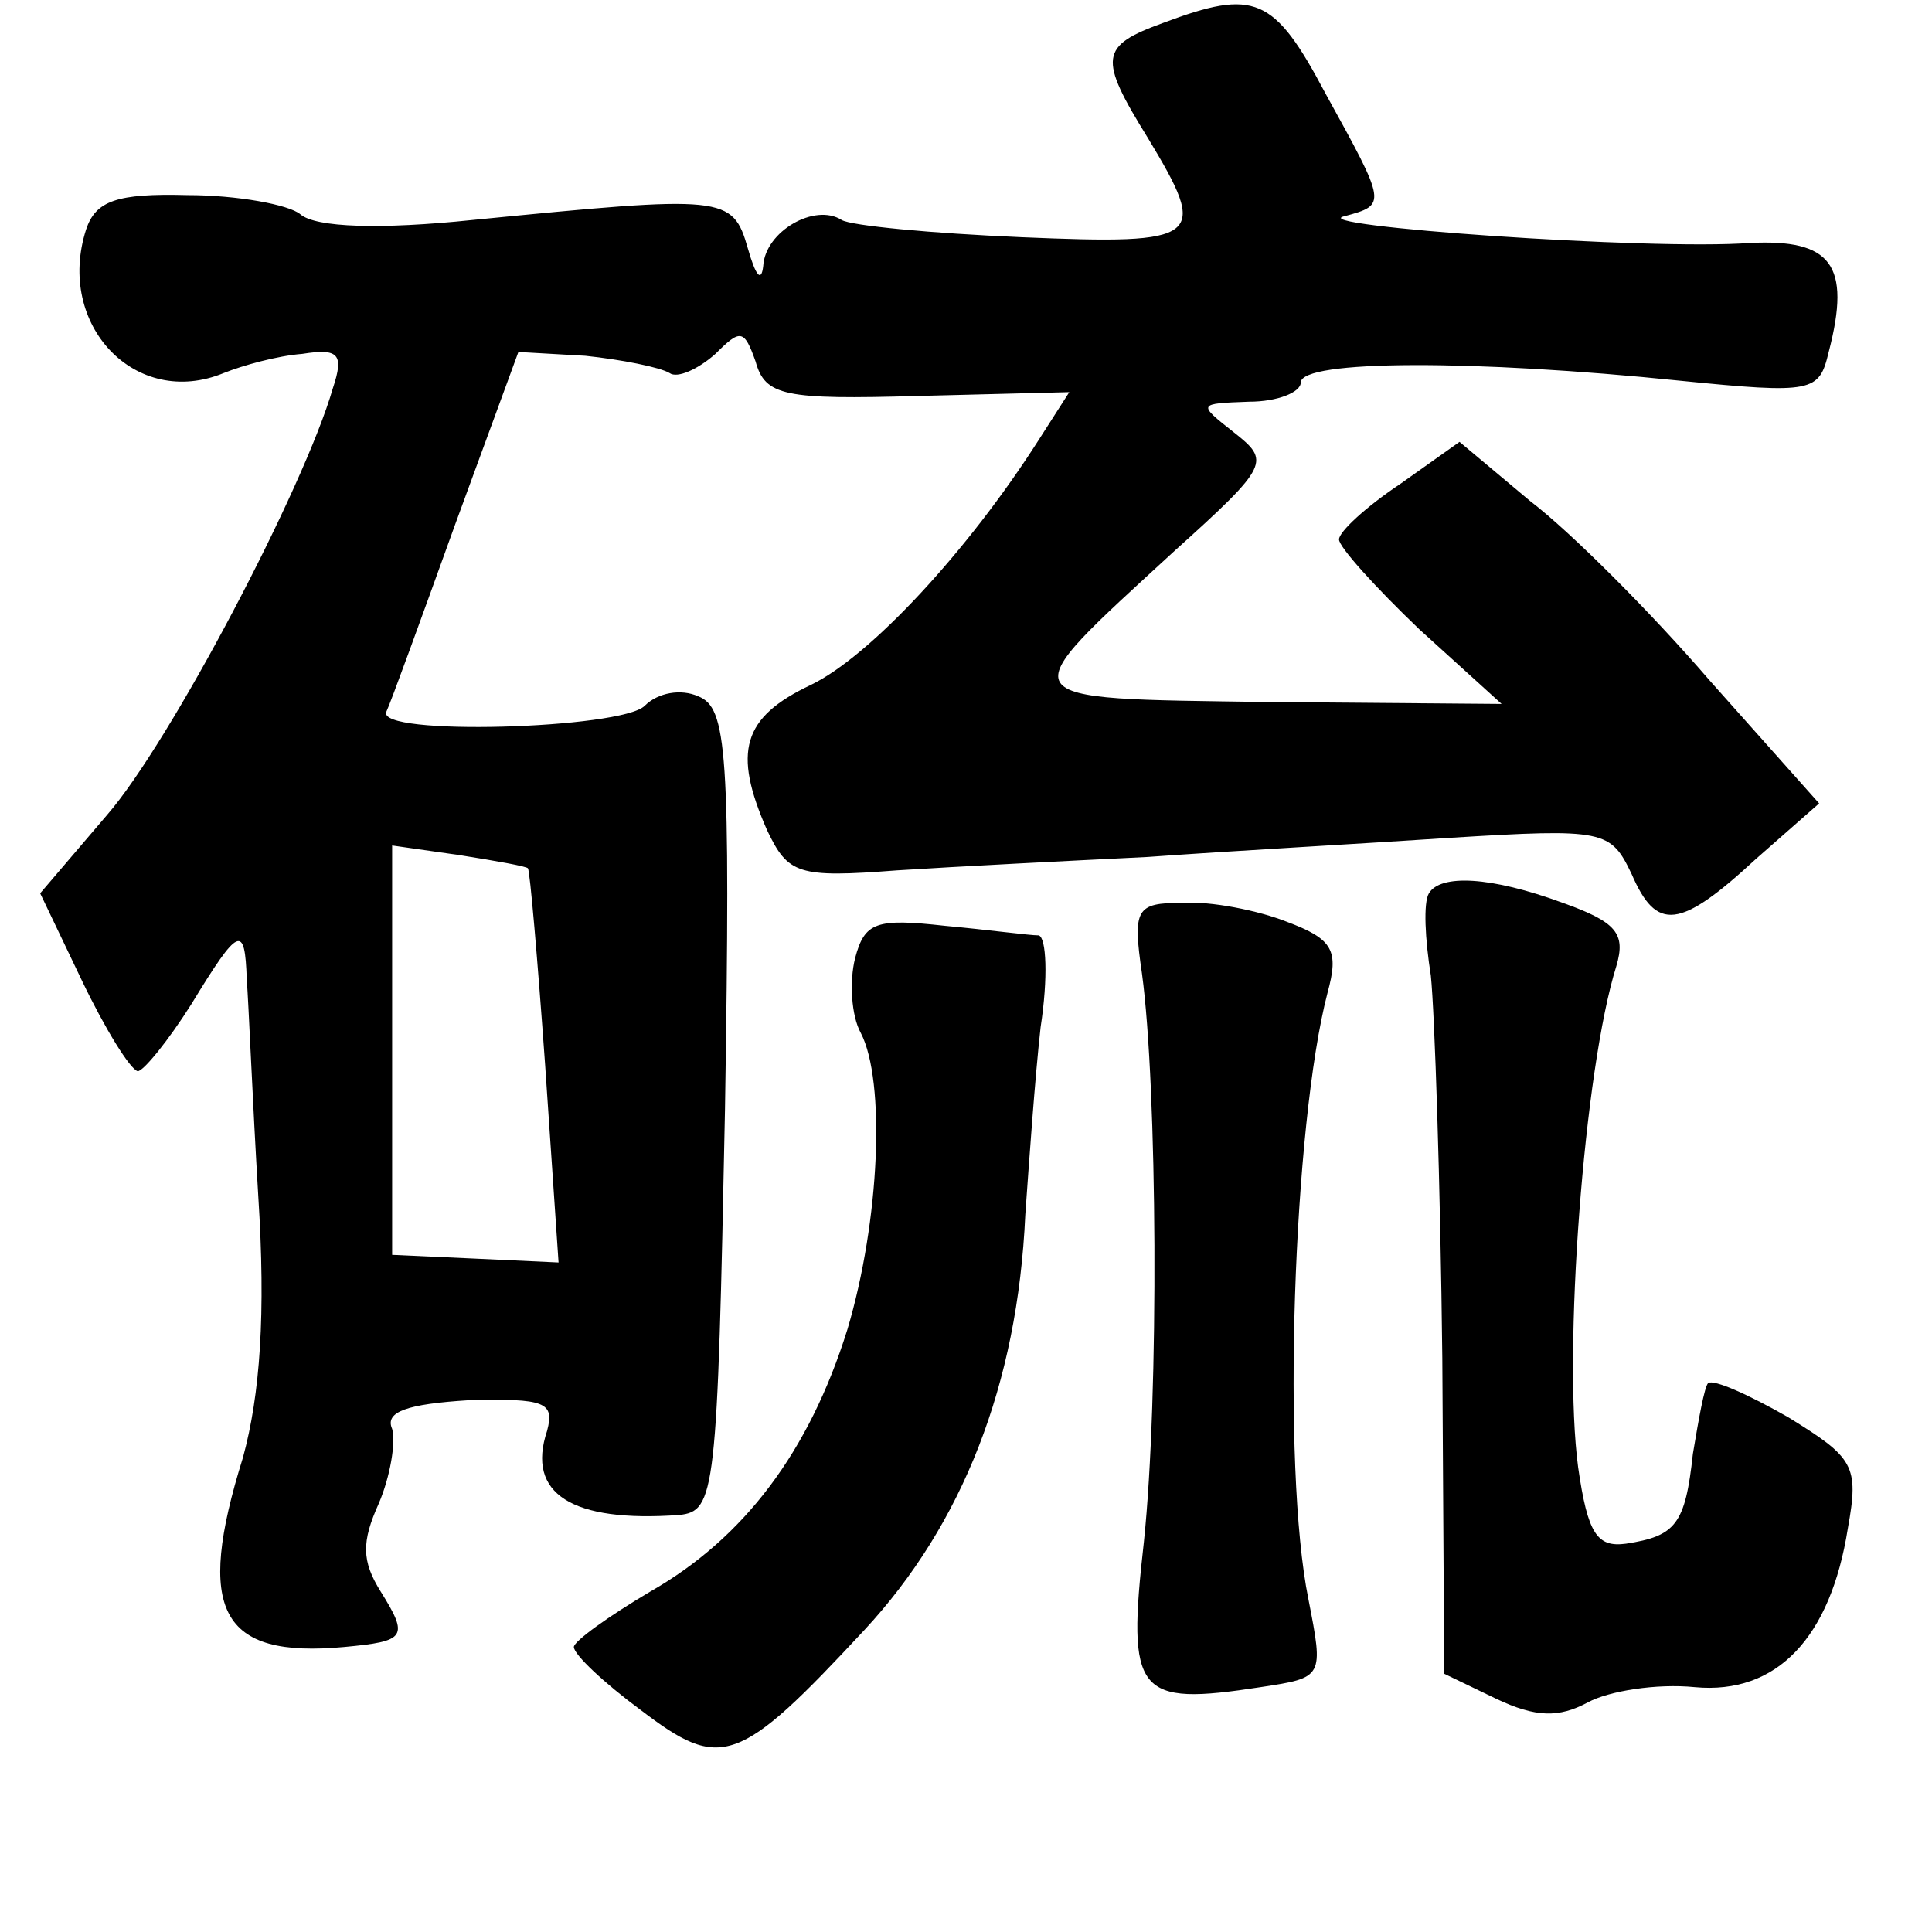 <?xml version="1.0" standalone="no"?>
<!DOCTYPE svg PUBLIC "-//W3C//DTD SVG 20010904//EN"
 "http://www.w3.org/TR/2001/REC-SVG-20010904/DTD/svg10.dtd">
<svg version="1.0" xmlns="http://www.w3.org/2000/svg"
 width="101pt" height="101pt" viewBox="0 0 101 101"
 preserveAspectRatio="xMidYMid meet">
<g transform="translate(0,101) scale(0.1,-0.1)"
fill="#000000" stroke="none">
<path d="M608 998 c-33 -12 -34 -18 -8 -60 32 -53 29 -56 -66 -52 -47 2 -89 6
-94 9 -14 9 -40 -6 -41 -24 -1 -9 -4 -5 -8 9 -8 28 -12 28 -144 15 -48 -5 -82
-4 -90 3 -6 5 -33 10 -59 10 -37 1 -48 -3 -53 -18 -16 -50 26 -94 72 -75 10 4
28 9 41 10 19 3 22 0 16 -18 -15 -52 -85 -185 -118 -223 l-35 -41 22 -46 c12
-25 25 -46 29 -47 3 0 16 16 28 35 25 41 28 42 29 13 1 -13 3 -63 6 -113 4
-62 1 -104 -8 -137 -25 -80 -12 -105 53 -99 32 3 34 5 19 29 -10 16 -10 26 -1
46 6 14 9 32 7 39 -4 9 8 13 40 15 40 1 45 -1 41 -16 -11 -33 13 -48 69 -44
19 2 20 11 24 212 3 189 1 210 -14 216 -9 4 -21 2 -28 -5 -12 -12 -141 -16
-135 -3 2 4 18 48 36 98 l33 90 35 -2 c19 -2 39 -6 44 -9 4 -3 15 2 24 10 13
13 15 13 21 -4 5 -18 15 -20 85 -18 l79 2 -16 -25 c-37 -58 -88 -113 -119
-128 -36 -17 -41 -35 -23 -76 11 -23 16 -25 68 -21 31 2 90 5 131 7 41 3 113
7 158 10 81 5 84 4 95 -19 13 -30 25 -29 65 8 l33 29 -57 64 c-31 36 -73 78
-94 94 l-37 31 -31 -22 c-18 -12 -32 -25 -32 -29 0 -4 19 -25 42 -47 l43 -39
-122 1 c-138 2 -136 -1 -49 79 50 45 50 47 31 62 -19 15 -19 15 8 16 15 0 27
5 27 10 0 12 91 12 198 1 70 -7 73 -6 78 15 12 46 1 59 -41 57 -52 -4 -235 9
-212 14 22 6 22 6 -10 64 -27 51 -37 55 -85 37z m-332 -442 c1 -1 5 -47 9
-103 l7 -103 -43 2 -44 2 0 107 0 107 35 -5 c19 -3 36 -6 36 -7z"/>
<path d="M747 543 c-3 -5 -2 -24 1 -43 2 -19 5 -109 6 -200 l1 -165 27 -13
c21 -10 33 -10 48 -2 11 6 36 10 56 8 43 -4 71 26 80 83 6 33 3 37 -31 58 -21
12 -39 20 -42 18 -2 -2 -5 -19 -8 -37 -4 -37 -9 -43 -35 -47 -15 -2 -20 5 -25
40 -8 60 3 208 20 262 5 17 0 23 -28 33 -38 14 -64 15 -70 5z"/>
<path d="M597 501 c8 -59 9 -221 1 -297 -9 -80 -4 -86 61 -76 33 5 33 5 25 46
-14 69 -8 248 10 317 6 22 3 28 -21 37 -15 6 -40 11 -55 10 -24 0 -26 -3 -21
-37z"/>
<path d="M447 509 c-3 -12 -2 -30 3 -39 13 -25 10 -98 -7 -155 -20 -64 -54
-109 -103 -137 -22 -13 -40 -26 -40 -29 0 -4 16 -19 35 -33 42 -32 51 -29 117
42 51 55 80 128 84 217 2 28 5 71 8 98 4 26 3 47 -1 48 -5 0 -27 3 -49 5 -36
4 -42 2 -47 -17z"/>
</g>
</svg>
